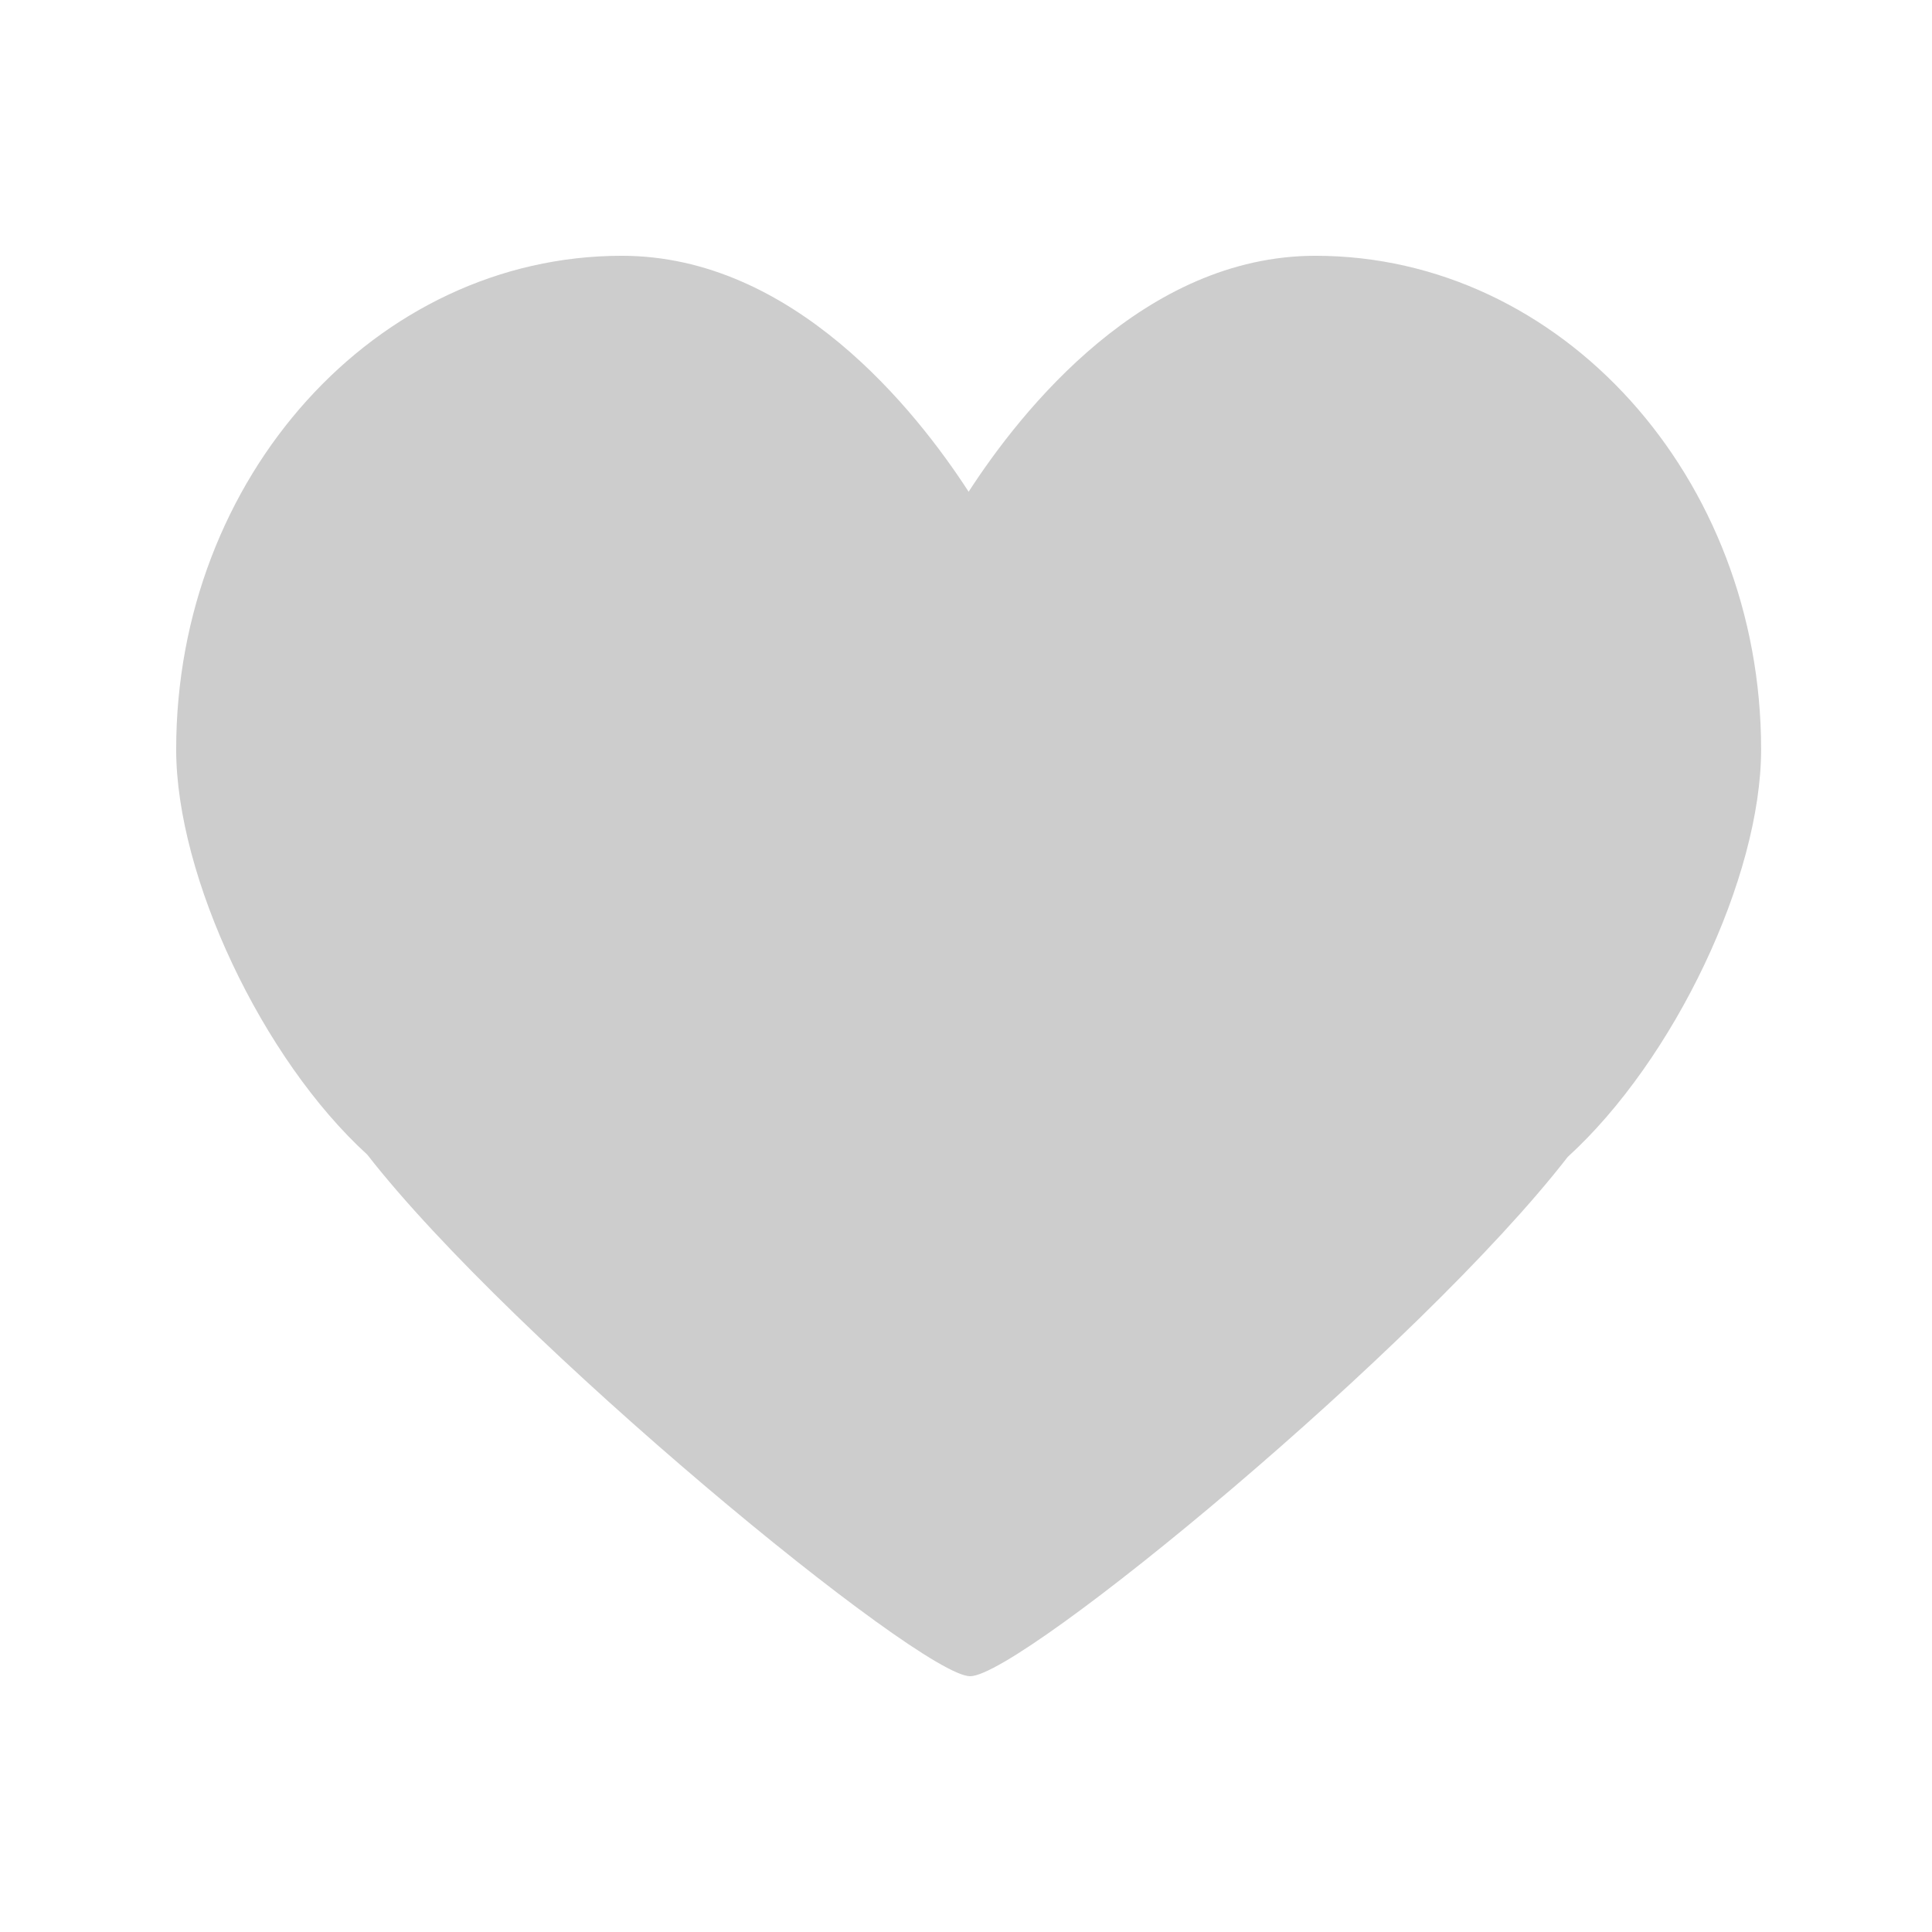 <?xml version="1.0" standalone="no"?><!DOCTYPE svg PUBLIC "-//W3C//DTD SVG 1.1//EN" "http://www.w3.org/Graphics/SVG/1.1/DTD/svg11.dtd"><svg t="1602901257118" class="icon" viewBox="0 0 1024 1024" version="1.1" xmlns="http://www.w3.org/2000/svg" p-id="4569" xmlns:xlink="http://www.w3.org/1999/xlink" width="32" height="32"><defs><style type="text/css"></style></defs><path d="M697.218 135.569c-90.775 0-155.8 81.797-183.824 125.059-28.054-43.262-93.049-125.059-183.823-125.059-130.258 0-236.194 117.381-236.194 261.648 0 67.46 45.757 164.171 101.302 214.785 76.836 98.719 292.846 276.431 319.512 276.431 27.138 0 238.512-174.258 316.737-275.248 56.519-51.501 102.498-148.345 102.498-215.968C933.427 252.949 827.473 135.569 697.218 135.569" p-id="4570" fill="#cdcdcd"></path></svg>
